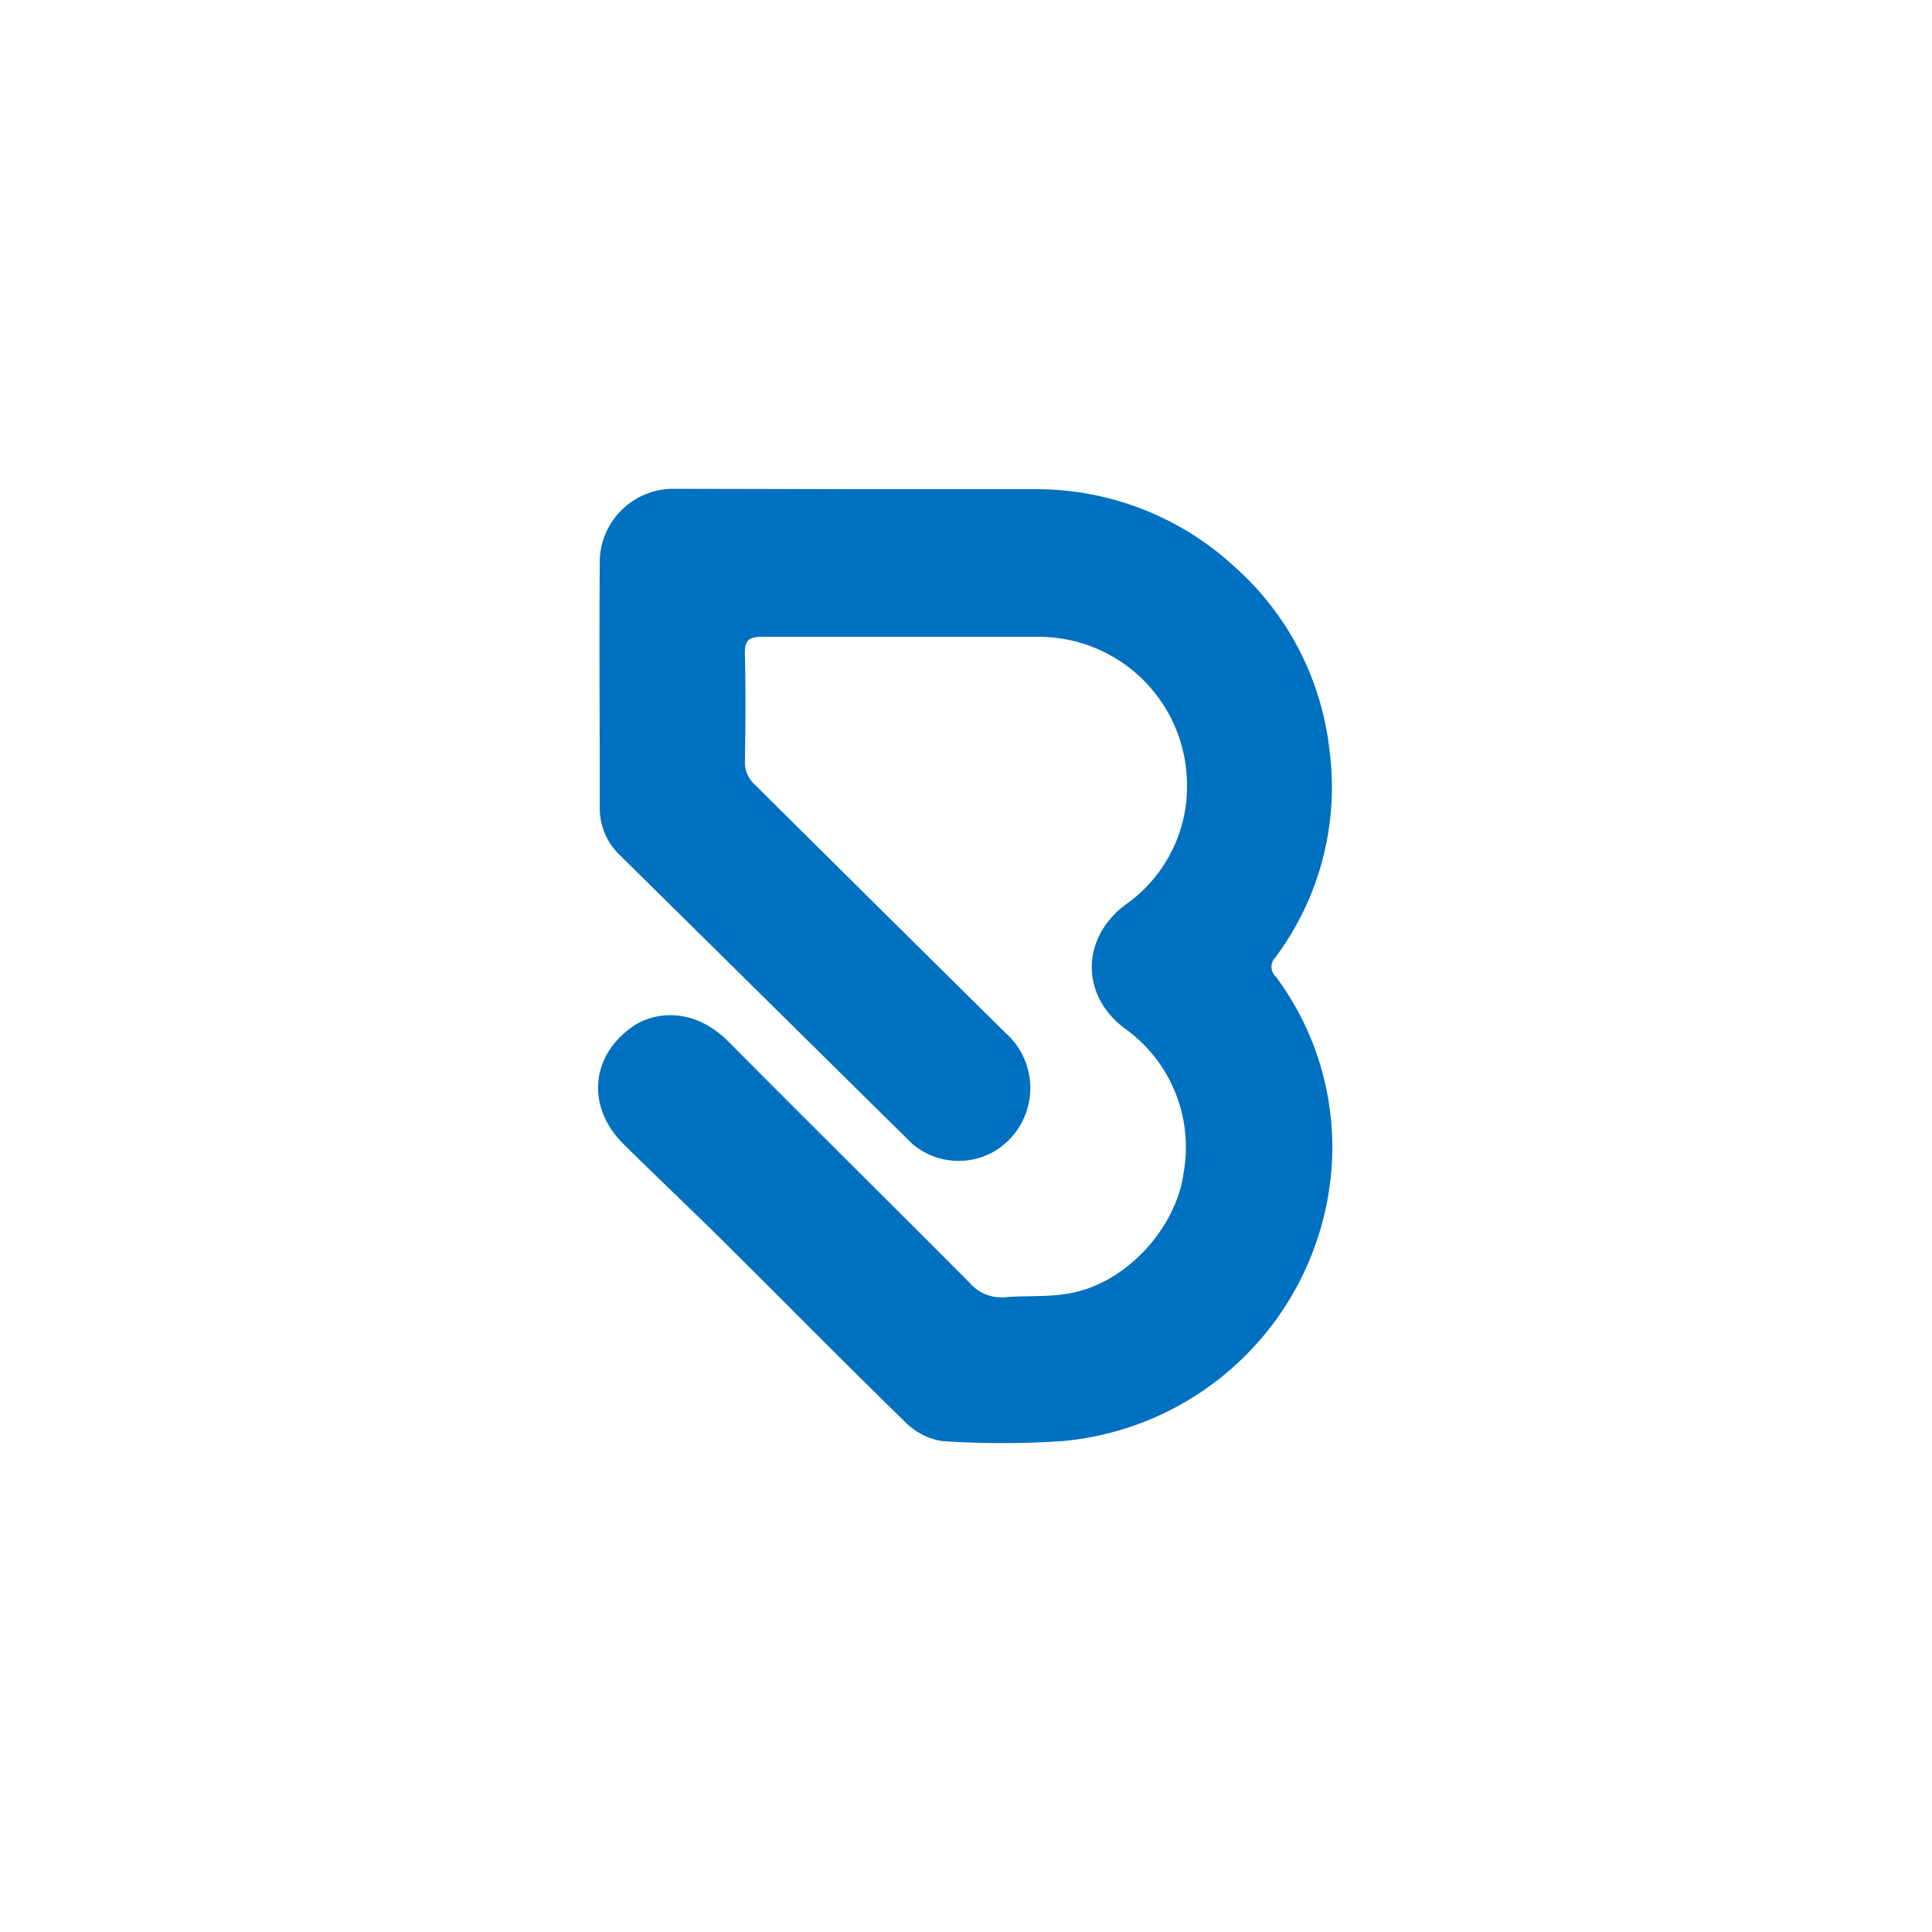 <svg id="Layer_1" data-name="Layer 1" xmlns="http://www.w3.org/2000/svg" viewBox="0 0 153 153">
  <defs>
    <style>
      .cls-1 {
        fill: #0070c0;
      }
    </style>
  </defs>
  <title>BlinkLink logo</title>
  <path class="cls-1" d="M68.26,38.74c4.56,0,9.13,0,13.69,0a23.14,23.14,0,0,1,15.84,6.16,22.79,22.79,0,0,1,7.49,14.47A22.54,22.54,0,0,1,101,75.82a1.06,1.06,0,0,0,.05,1.54,22.62,22.62,0,0,1,4.32,16,23.48,23.48,0,0,1-21.19,20.76,71.08,71.08,0,0,1-9.61,0,5.34,5.34,0,0,1-3-1.62c-4.83-4.7-9.56-9.51-14.35-14.26-2.6-2.57-5.26-5.08-7.85-7.65-2.9-2.88-2.64-6.89.67-9.25,1.83-1.3,5-1.57,7.73,1.23,6.31,6.36,12.69,12.66,19,19a3.33,3.33,0,0,0,2.85,1.16c1.64-.14,3.31,0,4.92-.28,4.62-.73,8.58-5.2,9.18-9.49A11.56,11.56,0,0,0,89,81.39c-3.43-2.62-3.37-7.08.09-9.72A11.42,11.42,0,0,0,94,62,11.75,11.75,0,0,0,82.35,50.43c-7.35,0-14.7,0-22,0-1.08,0-1.38.3-1.36,1.36.07,2.83.05,5.65,0,8.48a2.4,2.4,0,0,0,.81,1.89Q69.71,72,79.63,81.8a5.83,5.83,0,0,1-1,9.44,5.66,5.66,0,0,1-6.4-.67L49.15,67.78A5.11,5.11,0,0,1,47.5,64c0-6.58-.06-13.16,0-19.74a5.83,5.83,0,0,1,5.74-5.55Z"/>
</svg>
